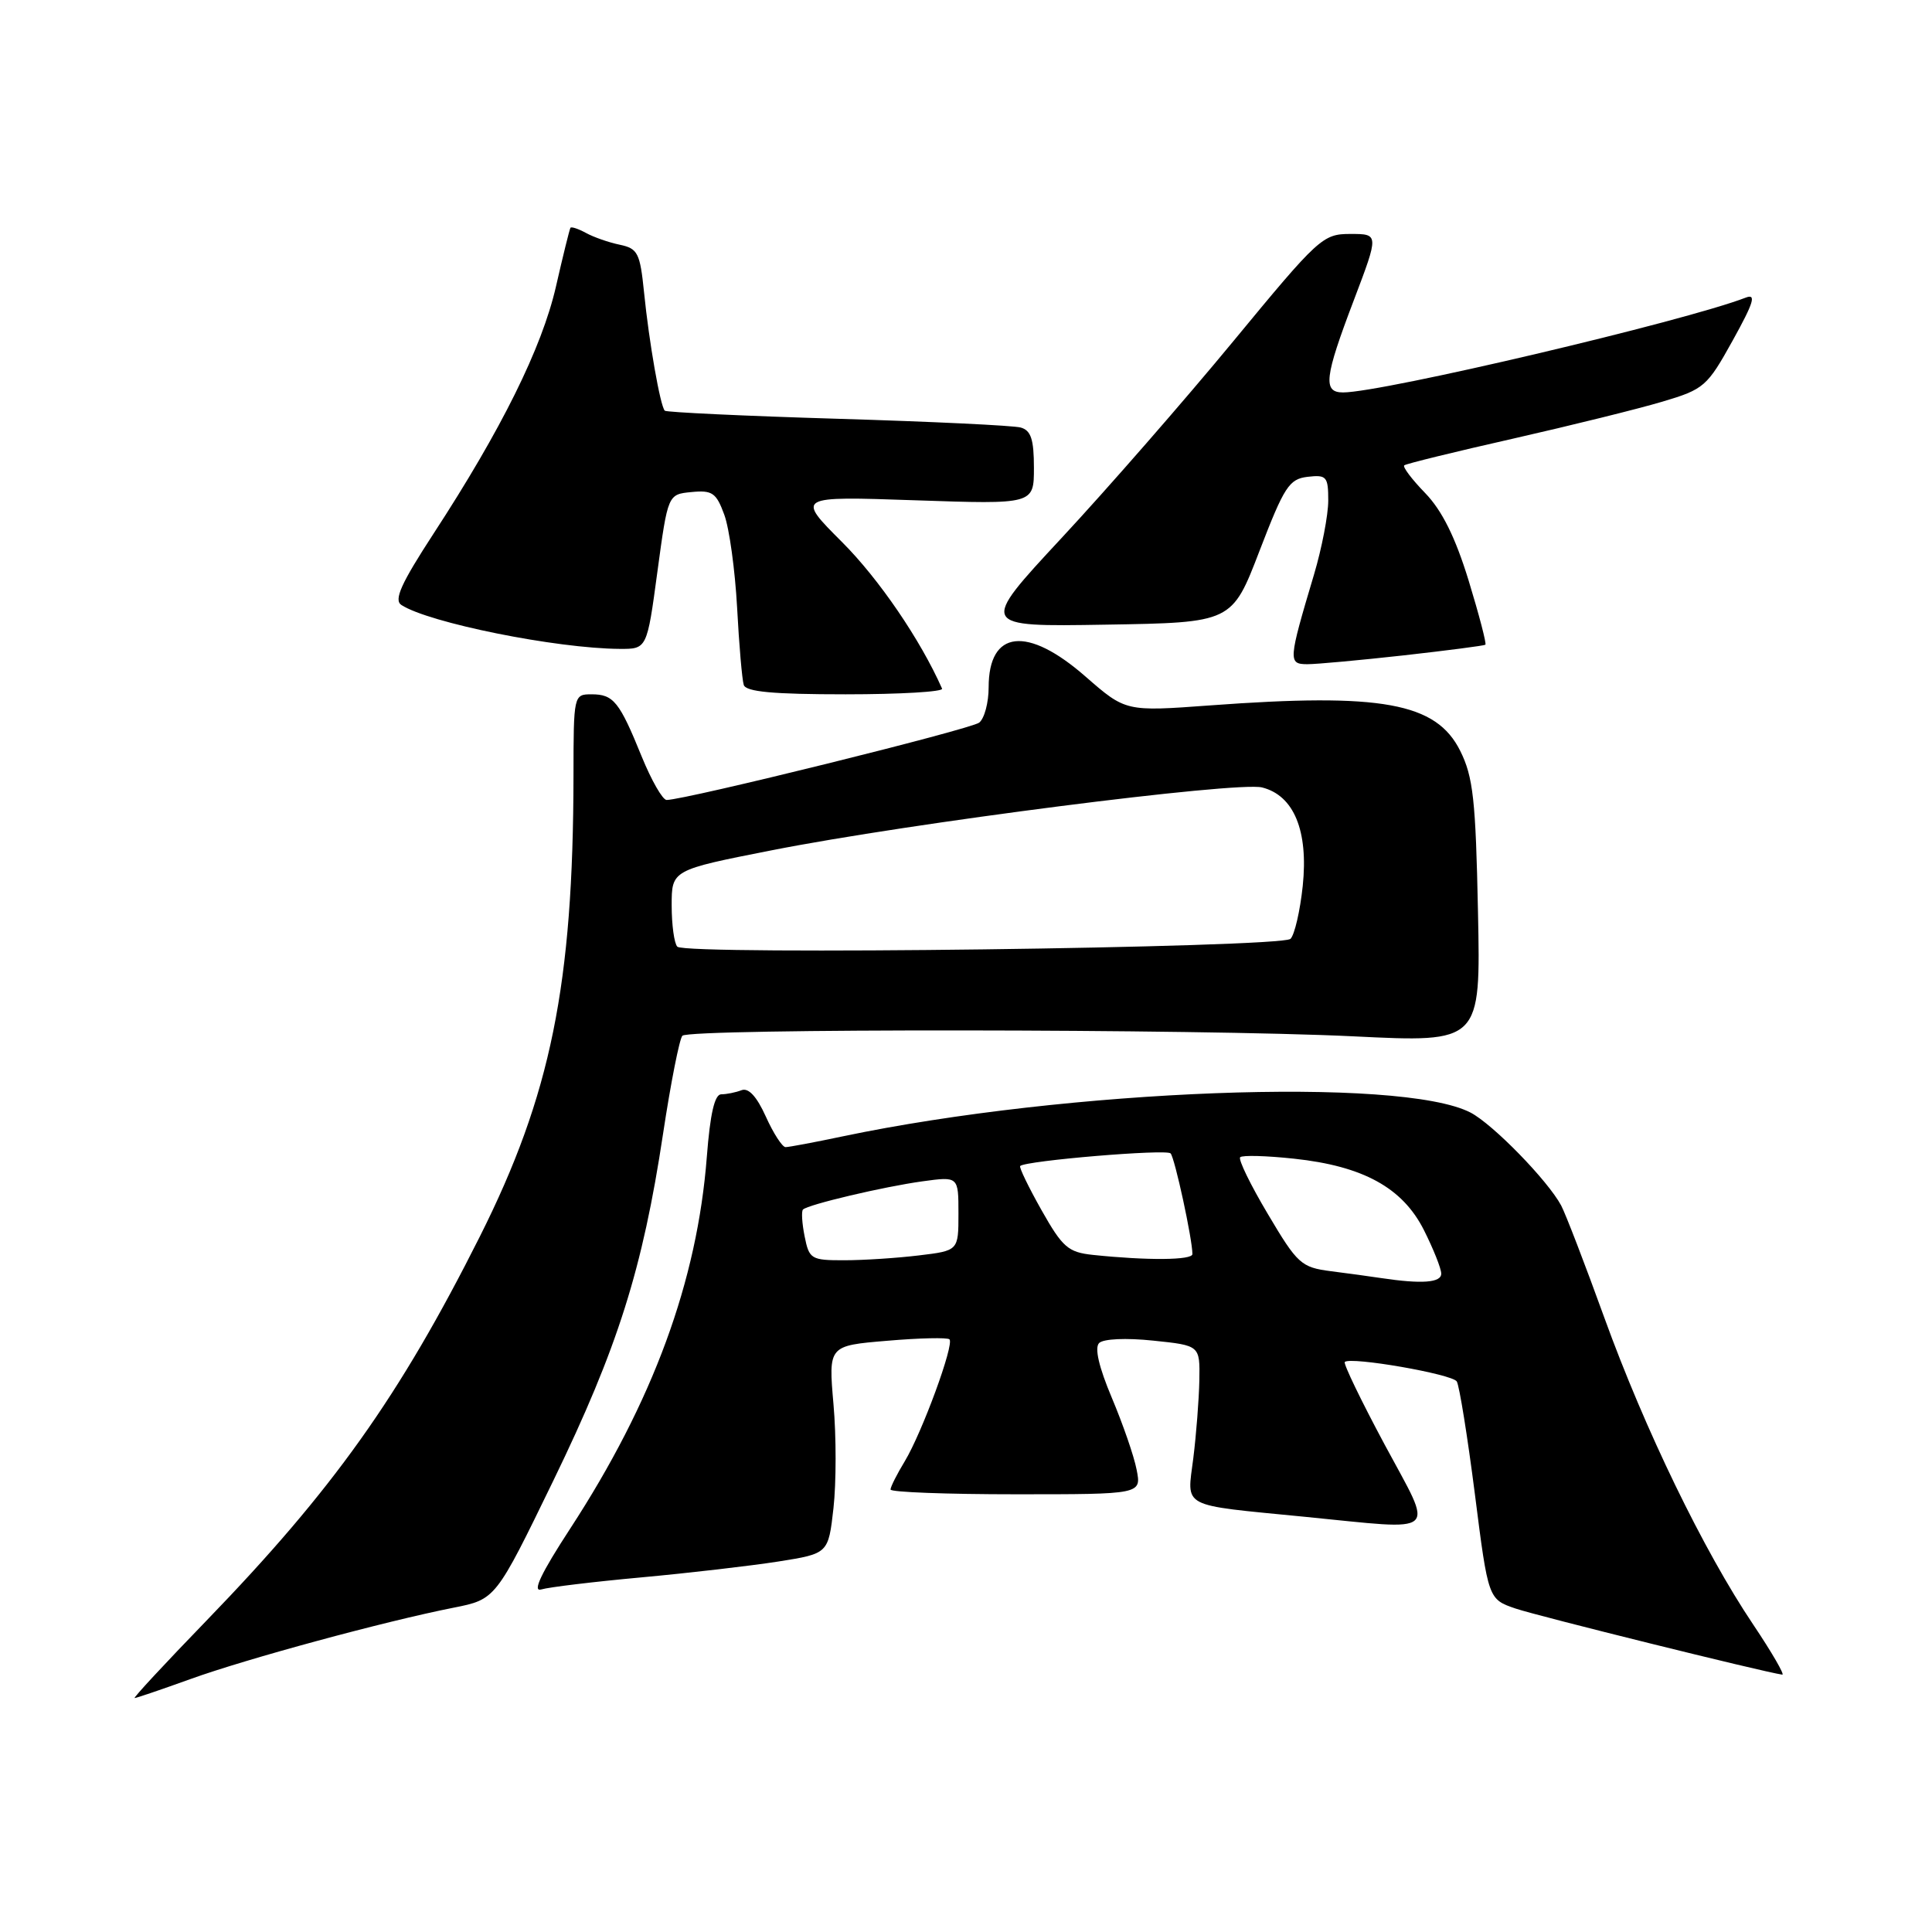 <?xml version="1.0" encoding="UTF-8" standalone="no"?>
<!DOCTYPE svg PUBLIC "-//W3C//DTD SVG 1.1//EN" "http://www.w3.org/Graphics/SVG/1.1/DTD/svg11.dtd" >
<svg xmlns="http://www.w3.org/2000/svg" xmlns:xlink="http://www.w3.org/1999/xlink" version="1.1" viewBox="0 0 256 256">
 <g >
 <path fill="currentColor"
d=" M 25.22 222.49 C 32.69 219.79 50.99 214.83 60.09 213.03 C 65.68 211.92 65.68 211.92 73.31 196.21 C 81.85 178.61 85.15 168.18 87.86 150.22 C 88.88 143.47 90.04 137.63 90.42 137.24 C 91.41 136.26 158.86 136.32 179.35 137.32 C 196.20 138.15 196.20 138.15 195.84 120.82 C 195.54 105.98 195.20 102.93 193.49 99.50 C 190.31 93.10 183.08 91.79 160.33 93.47 C 149.16 94.29 149.16 94.29 143.84 89.65 C 136.12 82.89 131.00 83.46 131.00 91.08 C 131.00 93.10 130.44 95.20 129.75 95.75 C 128.65 96.63 90.77 106.00 88.33 106.00 C 87.80 106.00 86.32 103.41 85.03 100.25 C 82.07 92.96 81.30 92.00 78.38 92.00 C 76.02 92.00 76.00 92.10 75.99 102.75 C 75.96 130.48 72.99 145.10 63.57 163.87 C 52.93 185.04 44.12 197.42 27.35 214.75 C 21.89 220.39 17.61 225.00 17.84 225.00 C 18.07 225.00 21.39 223.87 25.22 222.49 Z  M 232.30 215.25 C 225.73 205.47 217.94 189.39 212.59 174.62 C 210.03 167.54 207.45 160.84 206.86 159.73 C 205.08 156.41 197.80 148.95 194.85 147.42 C 185.61 142.64 141.50 144.32 111.68 150.57 C 107.94 151.36 104.52 152.00 104.09 152.00 C 103.66 152.00 102.48 150.18 101.48 147.96 C 100.27 145.28 99.18 144.10 98.25 144.46 C 97.47 144.76 96.26 145.00 95.57 145.00 C 94.69 145.00 94.10 147.58 93.66 153.26 C 92.39 169.76 86.53 185.71 75.54 202.57 C 71.70 208.46 70.50 210.98 71.72 210.61 C 72.70 210.31 78.67 209.59 85.00 209.01 C 91.33 208.43 99.48 207.48 103.13 206.91 C 109.76 205.86 109.76 205.86 110.44 199.83 C 110.81 196.52 110.82 190.32 110.44 186.06 C 109.77 178.31 109.77 178.31 117.55 177.66 C 121.83 177.29 125.55 177.21 125.81 177.47 C 126.47 178.14 122.18 189.82 119.89 193.62 C 118.85 195.33 118.00 197.02 118.00 197.37 C 118.00 197.72 125.48 198.00 134.62 198.00 C 151.25 198.00 151.25 198.00 150.61 194.75 C 150.27 192.96 148.78 188.67 147.32 185.21 C 145.61 181.15 145.01 178.59 145.64 177.96 C 146.20 177.40 149.20 177.26 152.81 177.64 C 159.00 178.28 159.00 178.28 158.92 182.89 C 158.87 185.43 158.51 190.07 158.12 193.21 C 157.28 199.91 156.20 199.34 172.86 200.98 C 191.06 202.77 190.05 203.67 183.48 191.43 C 180.36 185.61 177.98 180.68 178.19 180.47 C 178.94 179.73 192.42 182.07 193.03 183.05 C 193.37 183.60 194.45 190.32 195.43 197.98 C 197.20 211.91 197.20 211.91 200.85 213.15 C 203.78 214.14 233.62 221.54 236.16 221.90 C 236.52 221.96 234.79 218.96 232.30 215.25 Z  M 124.83 91.25 C 121.97 84.78 116.46 76.71 111.59 71.84 C 105.50 65.75 105.50 65.75 121.25 66.29 C 137.00 66.83 137.00 66.83 137.00 61.98 C 137.00 58.22 136.61 57.03 135.25 56.65 C 134.29 56.38 123.38 55.86 111.00 55.49 C 98.62 55.12 88.32 54.63 88.09 54.42 C 87.49 53.83 86.00 45.33 85.34 38.74 C 84.81 33.52 84.51 32.93 82.13 32.43 C 80.68 32.13 78.67 31.43 77.65 30.87 C 76.64 30.32 75.71 30.01 75.59 30.18 C 75.47 30.36 74.60 33.88 73.66 38.00 C 71.80 46.09 66.43 56.94 57.44 70.72 C 53.15 77.31 52.16 79.49 53.18 80.16 C 56.82 82.53 73.71 85.93 82.11 85.98 C 85.73 86.00 85.73 86.00 87.11 75.75 C 88.50 65.50 88.50 65.50 91.63 65.20 C 94.38 64.93 94.91 65.30 95.97 68.20 C 96.64 70.01 97.40 75.55 97.67 80.50 C 97.93 85.45 98.33 90.06 98.55 90.75 C 98.83 91.67 102.44 92.00 112.05 92.00 C 119.27 92.00 125.02 91.66 124.83 91.25 Z  M 186.00 86.84 C 191.78 86.19 196.64 85.56 196.82 85.43 C 196.99 85.30 195.99 81.47 194.60 76.92 C 192.83 71.17 191.08 67.65 188.85 65.34 C 187.08 63.52 185.83 61.86 186.07 61.66 C 186.31 61.45 192.80 59.86 200.50 58.12 C 208.20 56.37 217.10 54.17 220.28 53.22 C 225.80 51.58 226.21 51.22 229.59 45.12 C 232.39 40.07 232.75 38.88 231.31 39.44 C 223.17 42.58 183.17 52.00 177.96 52.00 C 175.26 52.00 175.49 50.02 179.40 39.75 C 182.72 31.00 182.72 31.00 178.93 31.00 C 175.27 31.00 174.74 31.49 163.39 45.25 C 156.92 53.09 146.70 64.80 140.68 71.27 C 129.73 83.05 129.73 83.05 146.49 82.77 C 163.24 82.50 163.24 82.50 166.89 73.00 C 170.17 64.47 170.82 63.47 173.27 63.18 C 175.78 62.89 176.00 63.15 176.00 66.33 C 176.00 68.23 175.15 72.65 174.11 76.14 C 170.70 87.57 170.67 88.00 173.23 88.01 C 174.48 88.01 180.22 87.48 186.00 86.84 Z  M 89.75 125.44 C 89.34 125.02 89.00 122.56 89.00 119.98 C 89.00 115.28 89.00 115.28 102.25 112.67 C 120.53 109.06 163.89 103.51 167.23 104.34 C 171.45 105.40 173.38 110.08 172.62 117.39 C 172.27 120.70 171.54 123.86 171.00 124.40 C 169.82 125.58 90.86 126.60 89.75 125.44 Z  M 183.00 169.35 C 181.62 169.14 178.63 168.73 176.34 168.44 C 172.42 167.93 171.92 167.49 168.00 160.87 C 165.70 157.01 164.05 153.62 164.33 153.34 C 164.61 153.05 167.82 153.14 171.45 153.53 C 180.63 154.51 185.85 157.38 188.68 163.00 C 189.92 165.47 190.96 168.06 190.97 168.75 C 191.00 169.97 188.40 170.16 183.00 169.35 Z  M 106.62 163.84 C 106.27 162.10 106.17 160.50 106.40 160.27 C 107.06 159.61 117.09 157.24 122.25 156.53 C 127.00 155.88 127.00 155.88 127.00 160.80 C 127.00 165.72 127.00 165.72 121.75 166.35 C 118.86 166.70 114.42 166.99 111.88 166.99 C 107.48 167.00 107.22 166.84 106.62 163.84 Z  M 144.81 166.28 C 141.53 165.93 140.79 165.28 138.00 160.34 C 136.28 157.29 135.01 154.66 135.18 154.50 C 135.94 153.79 154.56 152.23 155.11 152.83 C 155.67 153.44 158.00 164.21 158.00 166.17 C 158.00 166.99 152.04 167.04 144.81 166.28 Z "/>
</g>
</svg>